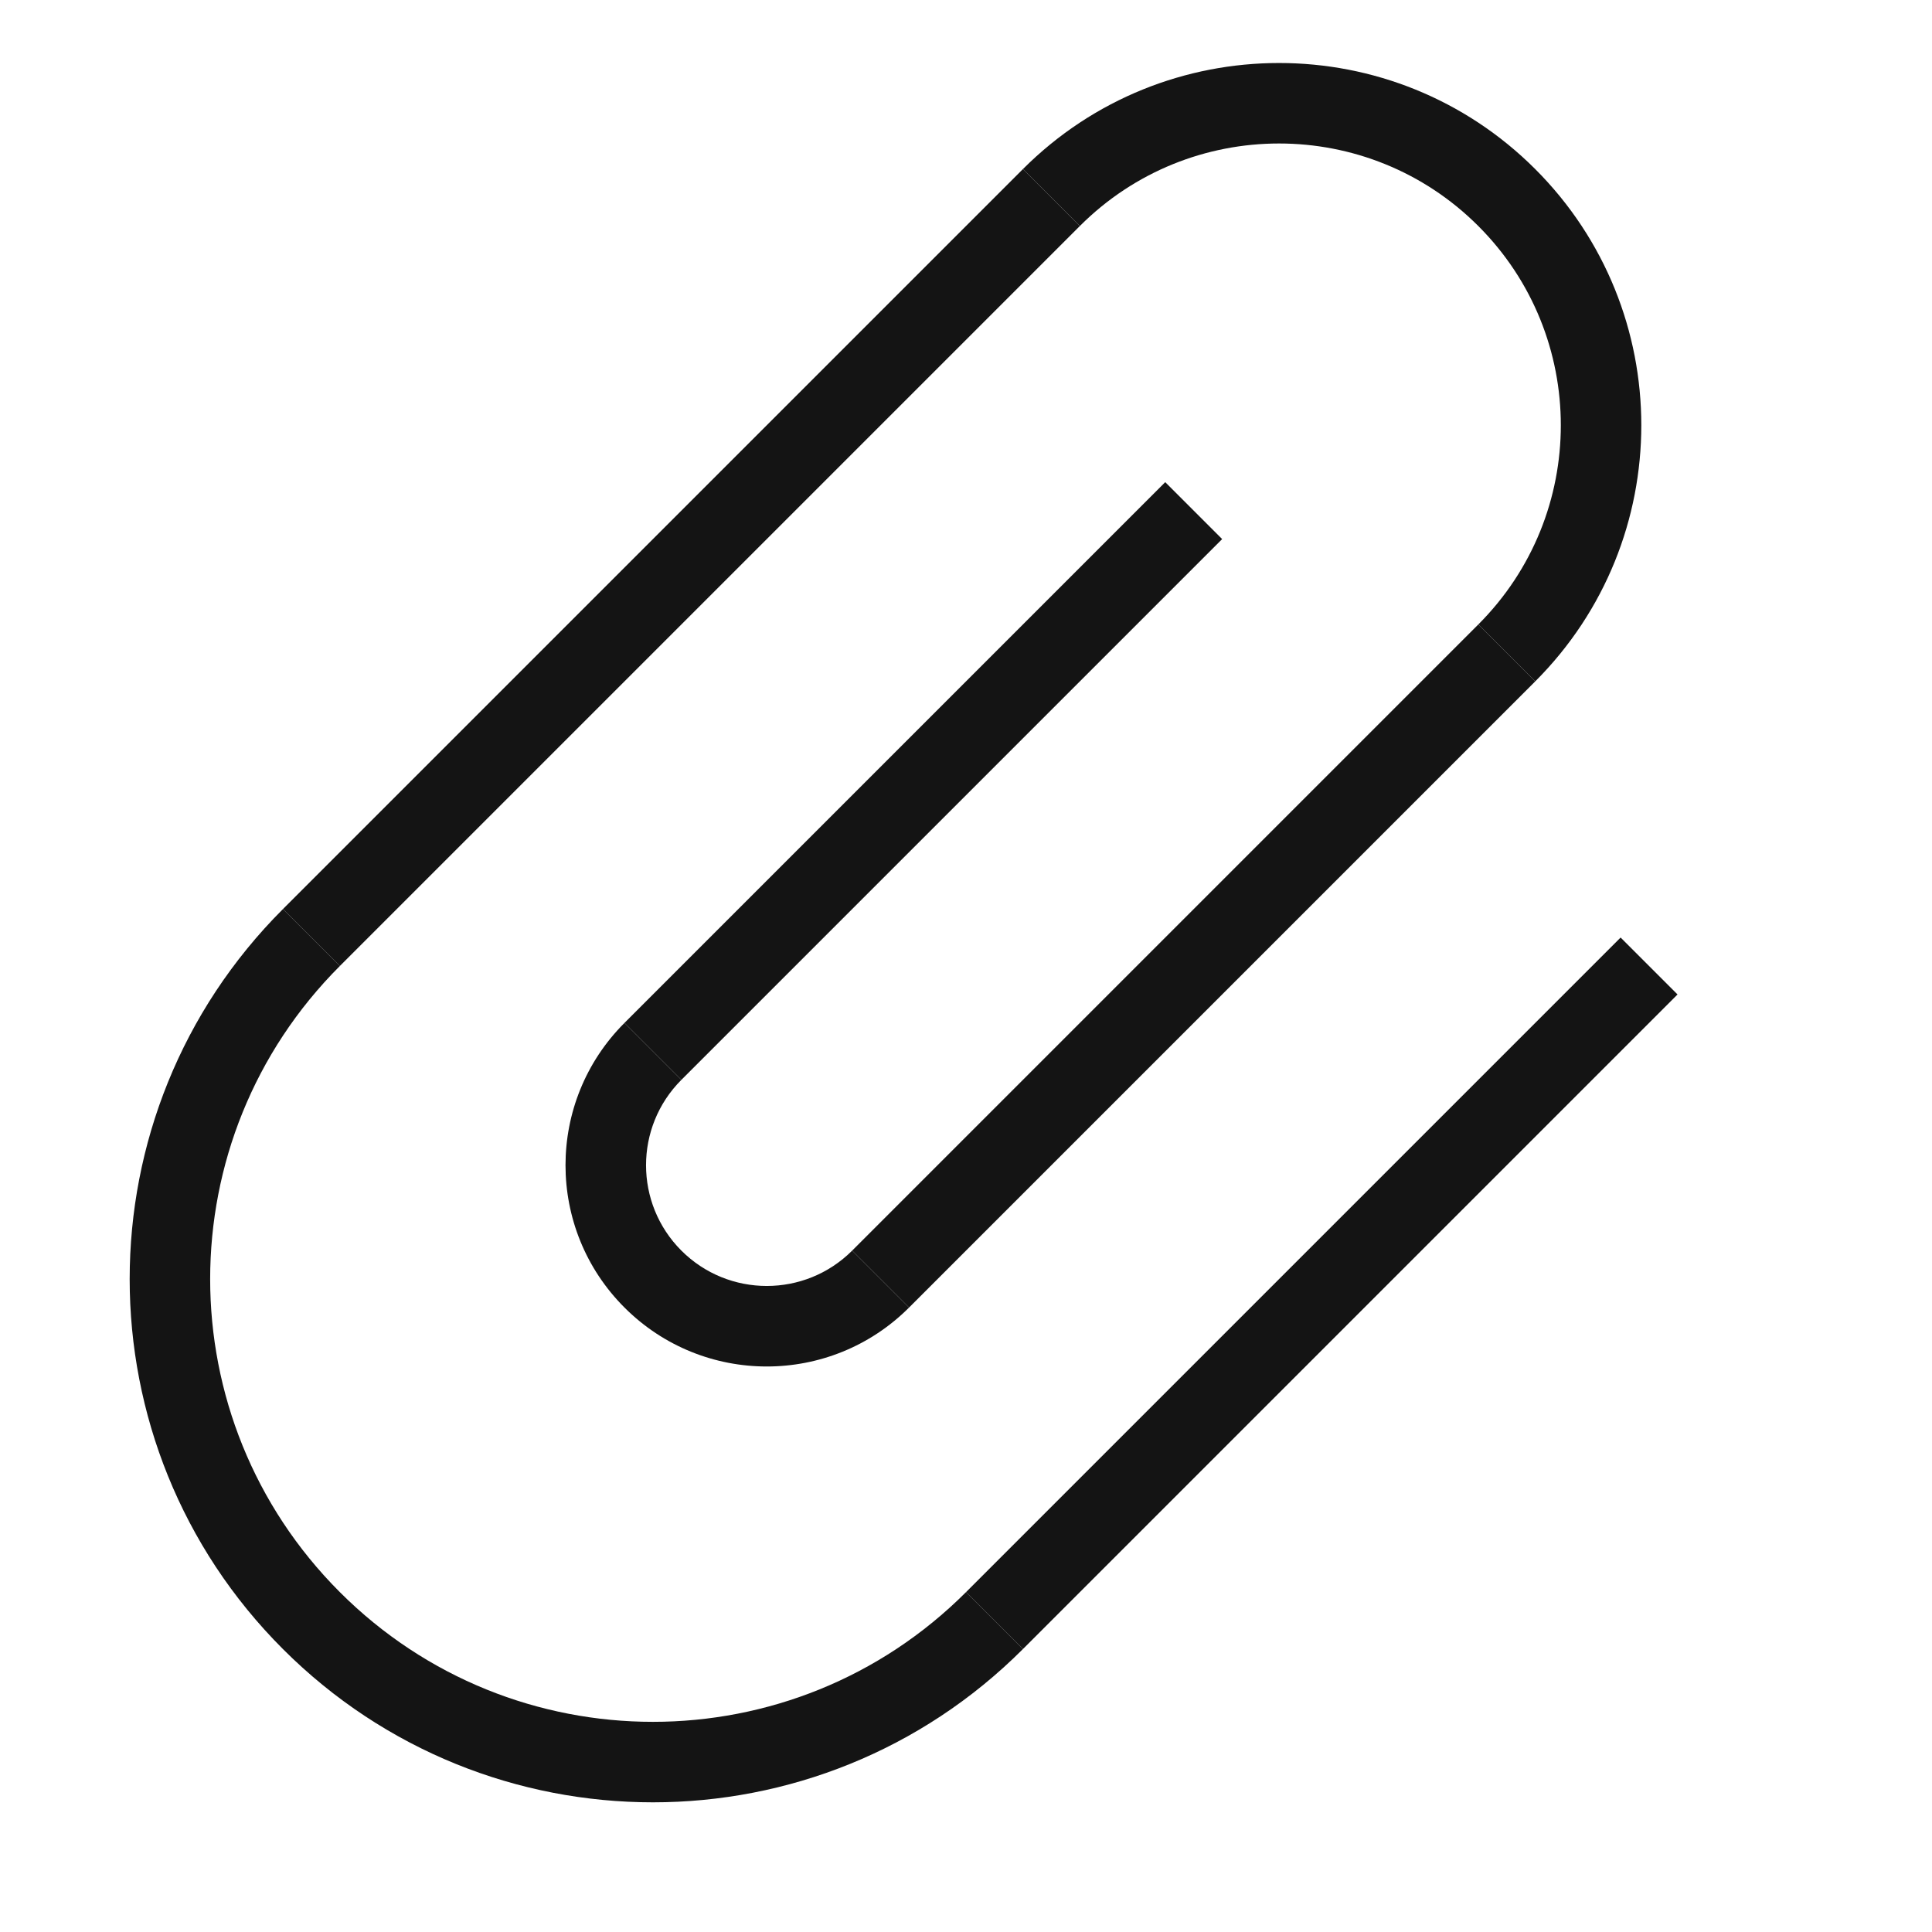 <?xml version="1.0" encoding="UTF-8"?>
<svg width="24px" height="24px" viewBox="0 0 24 24" version="1.1" xmlns="http://www.w3.org/2000/svg" xmlns:xlink="http://www.w3.org/1999/xlink">
    <!-- Generator: Sketch 48.1 (47250) - http://www.bohemiancoding.com/sketch -->
    <title>Icon / attachment / thin / square</title>
    <desc>Created with Sketch.</desc>
    <defs></defs>
    <g id="Symbols" stroke="none" stroke-width="1" fill="none" fill-rule="evenodd">
        <g id="Icon-/-attachment-/-thin-/-square">
            <g id="Grid"></g>
            <g id="Group" transform="translate(12, 12) rotate(45) translate(-12, -12) translate(5, 0)" fill="#141414" fill-rule="nonzero">
                <path d="M0.5,17.5 L1.5,17.5 C1.5,20.538 3.962,23 7,23 C10.038,23 12.5,20.538 12.5,17.5 L13.5,17.5 C13.5,21.09 10.59,24 7,24 C3.41,24 0.5,21.09 0.5,17.5 Z" id="Oval"></path>
                <path d="M9.5,4.5 L8.5,4.5 C8.5,2.567 6.933,1 5,1 C3.067,1 1.5,2.567 1.5,4.5 L0.5,4.5 C0.5,2.015 2.515,0 5,0 C7.485,0 9.5,2.015 9.5,4.5 Z" id="Oval-2"></path>
                <polygon id="Line" points="0.5 4.5 1.5 4.5 1.5 17.5 0.5 17.5"></polygon>
                <polygon id="Line" points="4.5 6 5.5 6 5.5 15.5 4.5 15.5"></polygon>
                <polygon id="Line" points="12.5 6 13.5 6 13.5 17.5 12.5 17.5"></polygon>
                <polygon id="Line" points="8.5 4.5 9.5 4.5 9.5 15.5 8.5 15.5"></polygon>
                <path d="M4.5,15.5 L5.5,15.5 C5.5,16.328 6.172,17 7,17 C7.828,17 8.5,16.328 8.5,15.5 L9.5,15.5 C9.5,16.881 8.381,18 7,18 C5.619,18 4.5,16.881 4.5,15.5 Z" id="Oval-3"></path>
            </g>
        </g>
    </g>
</svg>